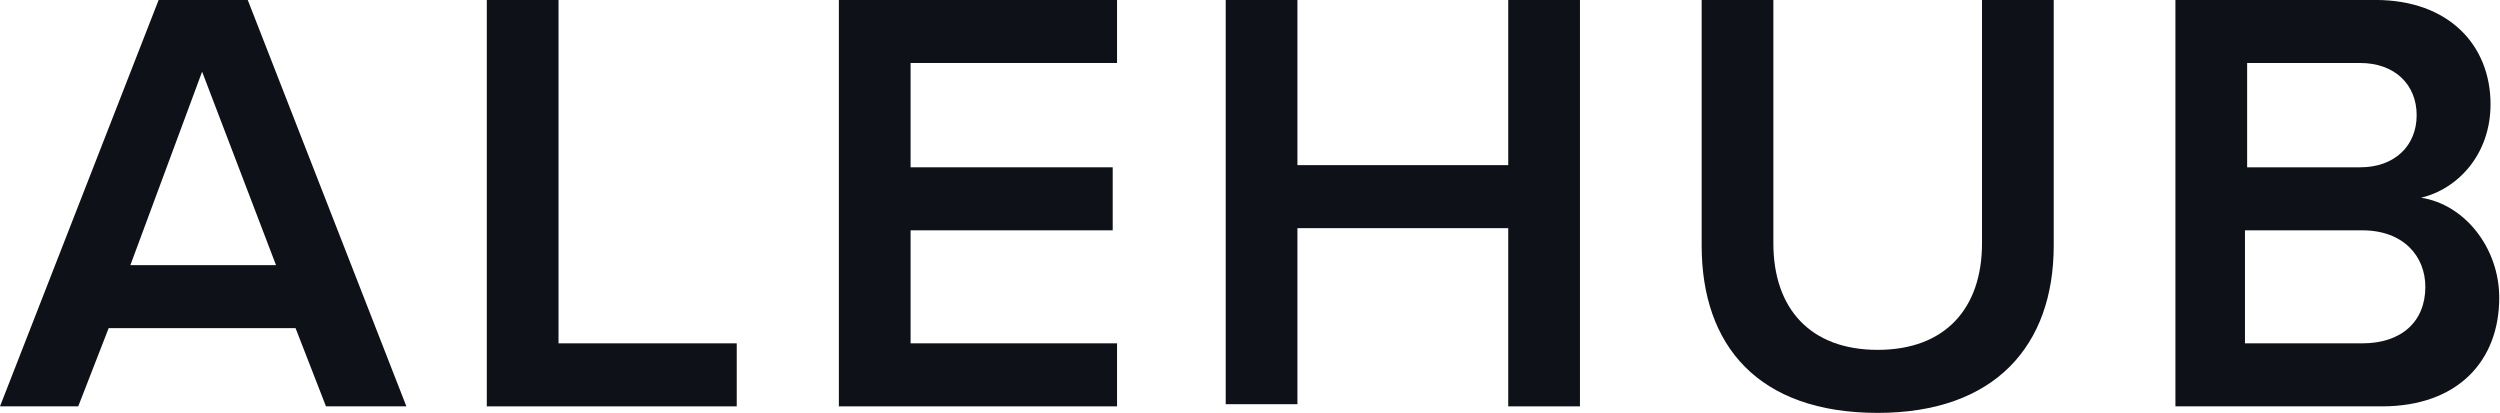 <?xml version="1.0" encoding="UTF-8" standalone="no"?>
<!-- Created with Inkscape (http://www.inkscape.org/) -->

<svg
   xmlns:dc="http://purl.org/dc/elements/1.1/"
   xmlns:cc="http://creativecommons.org/ns#"
   xmlns:rdf="http://www.w3.org/1999/02/22-rdf-syntax-ns#"
   xmlns:svg="http://www.w3.org/2000/svg"
   xmlns="http://www.w3.org/2000/svg"
   xmlns:sodipodi="http://sodipodi.sourceforge.net/DTD/sodipodi-0.dtd"
   xmlns:inkscape="http://www.inkscape.org/namespaces/inkscape"
   width="42.333mm"
   height="6.994mm"
   viewBox="0 0 150 24.783"
   id="svg2"
   version="1.1"
   inkscape:version="0.91 r13725"
   sodipodi:docname="alehub-dark.svg">
  <defs
     id="defs4" />
  <sodipodi:namedview
     id="base"
     pagecolor="#ffffff"
     bordercolor="#666666"
     borderopacity="1.0"
     inkscape:pageopacity="0.0"
     inkscape:pageshadow="2"
     inkscape:zoom="0.78395062"
     inkscape:cx="187.06197"
     inkscape:cy="-29.251241"
     inkscape:document-units="px"
     inkscape:current-layer="layer1"
     showgrid="false"
     inkscape:window-width="1920"
     inkscape:window-height="1015"
     inkscape:window-x="0"
     inkscape:window-y="0"
     inkscape:window-maximized="1"
     fit-margin-top="0"
     fit-margin-left="0"
     fit-margin-right="0"
     fit-margin-bottom="0" />
  <g
     inkscape:label="Layer 1"
     inkscape:groupmode="layer"
     id="layer1"
     transform="translate(-184.985,-472.147)">
    <g
       id="g4143"
       transform="matrix(1.304,0,0,1.304,173.246,462.365)"
       style="fill:#0f1118">
      <path
         style="fill:#0f1118"
         inkscape:connector-curvature="0"
         class="st1"
         d="m 24,26.2 -1.4,-3.6 -8.6,0 -1.4,3.6 -3.6,0 7.3,-18.7 4.1,0 7.3,18.7 -3.7,0 z m -5.7,-15.4 -3.3,8.9 6.7,0 -3.4,-8.9 z"
         id="path4145" />
      <path
         style="fill:#0f1118"
         inkscape:connector-curvature="0"
         class="st1"
         d="m 31.4,26.2 0,-18.7 3.3,0 0,15.8 8.2,0 0,2.9 -11.5,0 z"
         id="path4147" />
      <path
         style="fill:#0f1118"
         inkscape:connector-curvature="0"
         class="st1"
         d="m 47.6,26.2 0,-18.7 12.8,0 0,2.9 -9.5,0 0,4.8 9.3,0 0,2.9 -9.3,0 0,5.2 9.5,0 0,2.9 -12.8,0 z"
         id="path4149" />
      <path
         style="fill:#0f1118"
         inkscape:connector-curvature="0"
         class="st1"
         d="m 78.4,26.2 0,-8.2 -9.7,0 0,8.1 -3.3,0 0,-18.6 3.3,0 0,7.6 9.7,0 0,-7.6 3.3,0 0,18.7 -3.3,0 z"
         id="path4151" />
      <path
         style="fill:#0f1118"
         inkscape:connector-curvature="0"
         class="st1"
         d="m 87.3,18.8 0,-11.3 3.3,0 0,11.2 c 0,3 1.7,4.9 4.8,4.9 3.1,0 4.8,-1.9 4.8,-4.9 l 0,-11.2 3.3,0 0,11.3 c 0,4.6 -2.7,7.7 -8.1,7.7 -5.5,0 -8.1,-3.1 -8.1,-7.7 z"
         id="path4153" />
      <path
         style="fill:#0f1118"
         inkscape:connector-curvature="0"
         class="st1"
         d="m 109.1,26.2 0,-18.7 9.2,0 c 3.4,0 5.3,2.1 5.3,4.8 0,2.3 -1.5,3.9 -3.2,4.3 2,0.3 3.6,2.3 3.6,4.6 0,2.9 -1.9,5 -5.4,5 l -9.5,0 z m 11.1,-13.4 c 0,-1.4 -1,-2.4 -2.6,-2.4 l -5.2,0 0,4.8 5.2,0 c 1.6,0 2.6,-1 2.6,-2.4 z m 0.4,7.9 c 0,-1.4 -1,-2.6 -2.9,-2.6 l -5.4,0 0,5.2 5.4,0 c 1.8,0 2.9,-1 2.9,-2.6 z"
         id="path4155" />
    </g>
  </g>
  <style
     id="style4137"
     type="text/css">
	.st0{fill:#010101;}
	.st1{fill:#FFFFFF;}
</style>
</svg>
